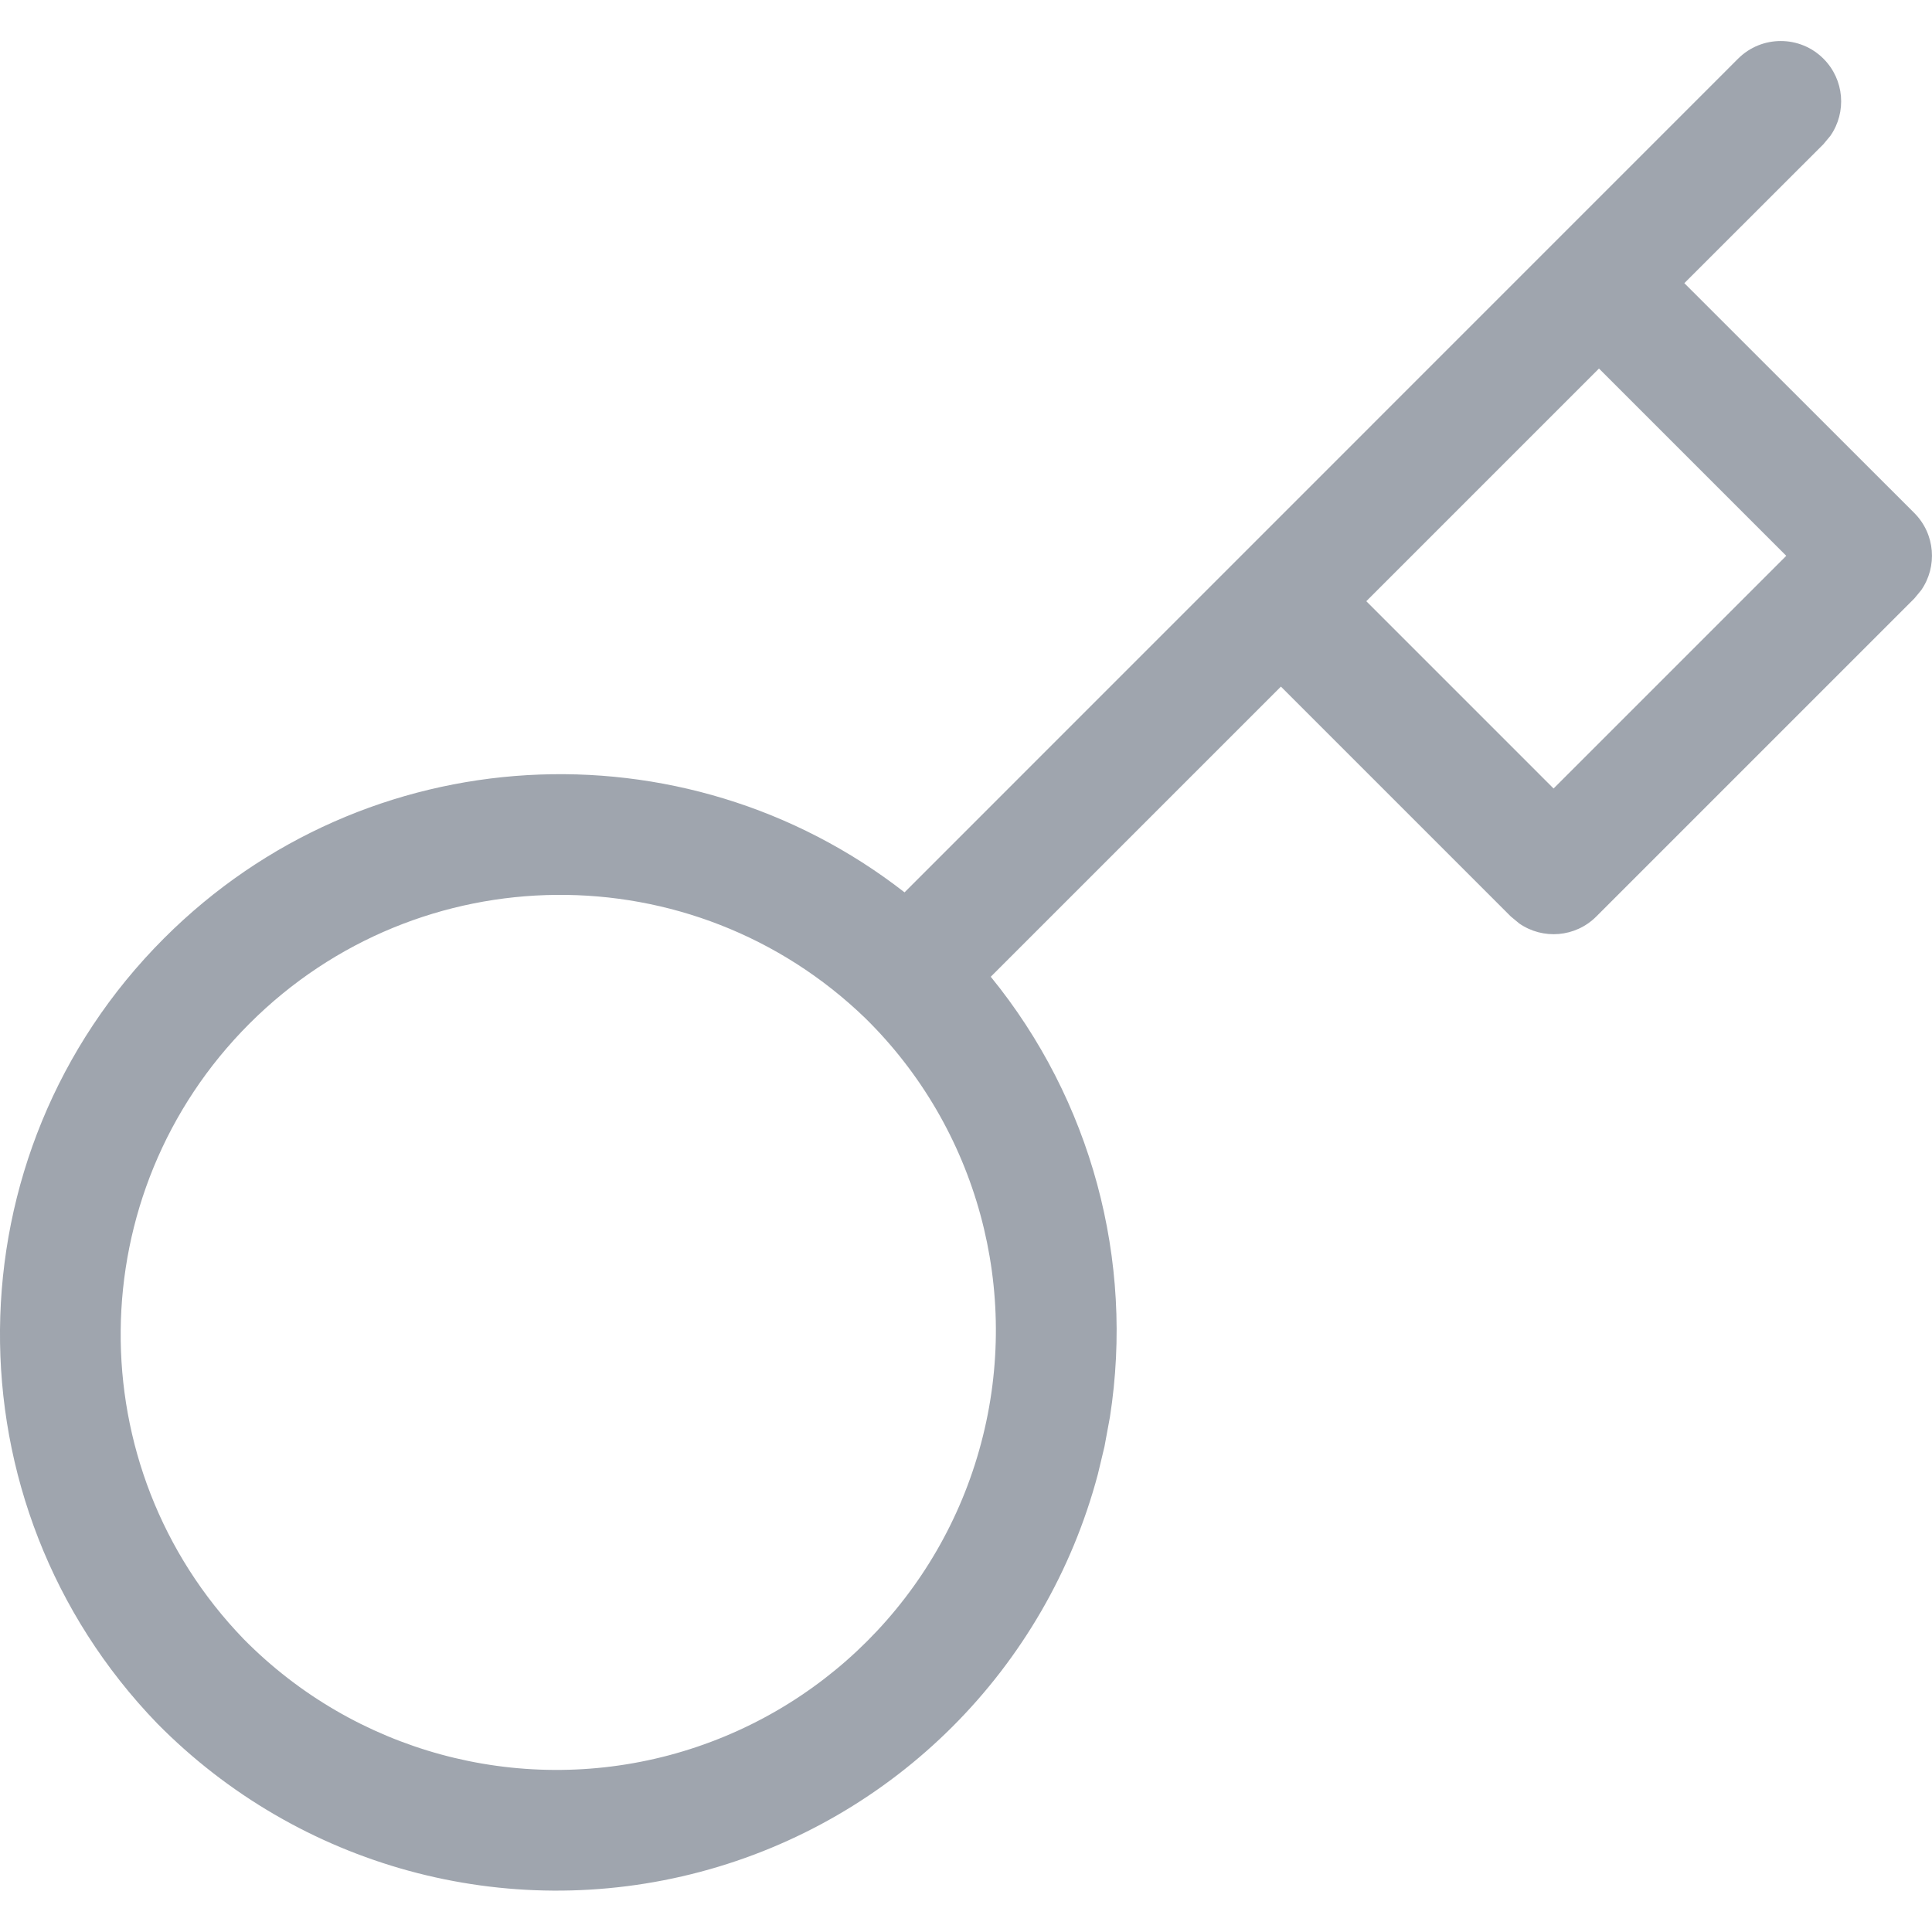 <?xml version="1.0" encoding="UTF-8"?>
<svg width="16px" height="16px" viewBox="0 0 16 16" version="1.1" xmlns="http://www.w3.org/2000/svg" xmlns:xlink="http://www.w3.org/1999/xlink">
    <title>Group 4</title>
    <g id="Login-Signup-Flow" stroke="none" stroke-width="1" fill="none" fill-rule="evenodd">
        <g id="8" transform="translate(-343, -335)">
            <g id="Group-8" transform="translate(60, 172)">
                <g id="Group-3" transform="translate(0, 153)">
                    <g id="Group-4" transform="translate(283, 10)">
                        <rect id="Rectangle" x="1.13241185e-07" y="0" width="16" height="16"></rect>
                        <path d="M14.394,0.486 C14.589,0.291 14.906,0.291 15.101,0.486 C15.275,0.66 15.294,0.929 15.159,1.124 L15.101,1.194 L13.949,2.345 L15.854,4.249 C16.027,4.423 16.046,4.692 15.911,4.887 L15.854,4.956 L13.22,7.59 C13.046,7.764 12.777,7.783 12.582,7.648 L12.512,7.59 L10.608,5.686 L8.205,8.089 C9.036,9.108 9.395,10.435 9.192,11.735 L9.147,11.979 L9.092,12.209 C8.665,13.818 7.408,15.075 5.799,15.502 C4.19,15.929 2.475,15.462 1.302,14.273 C-0.456,12.453 -0.431,9.559 1.359,7.77 C3.03,6.099 5.663,5.966 7.491,7.39 L14.394,0.486 Z M7.167,8.433 C5.739,7.053 3.47,7.073 2.066,8.477 C0.662,9.881 0.642,12.15 2.018,13.574 C2.935,14.504 4.28,14.871 5.542,14.536 C6.804,14.2 7.79,13.215 8.125,11.952 C8.461,10.69 8.094,9.345 7.167,8.433 Z M13.242,3.052 L11.315,4.979 L12.866,6.53 L14.793,4.603 L13.242,3.052 Z" id="Combined-Shape" fill="#9FA5AE" fill-rule="nonzero"></path>
                    </g>
                </g>
            </g>
        </g>
    </g>
</svg>